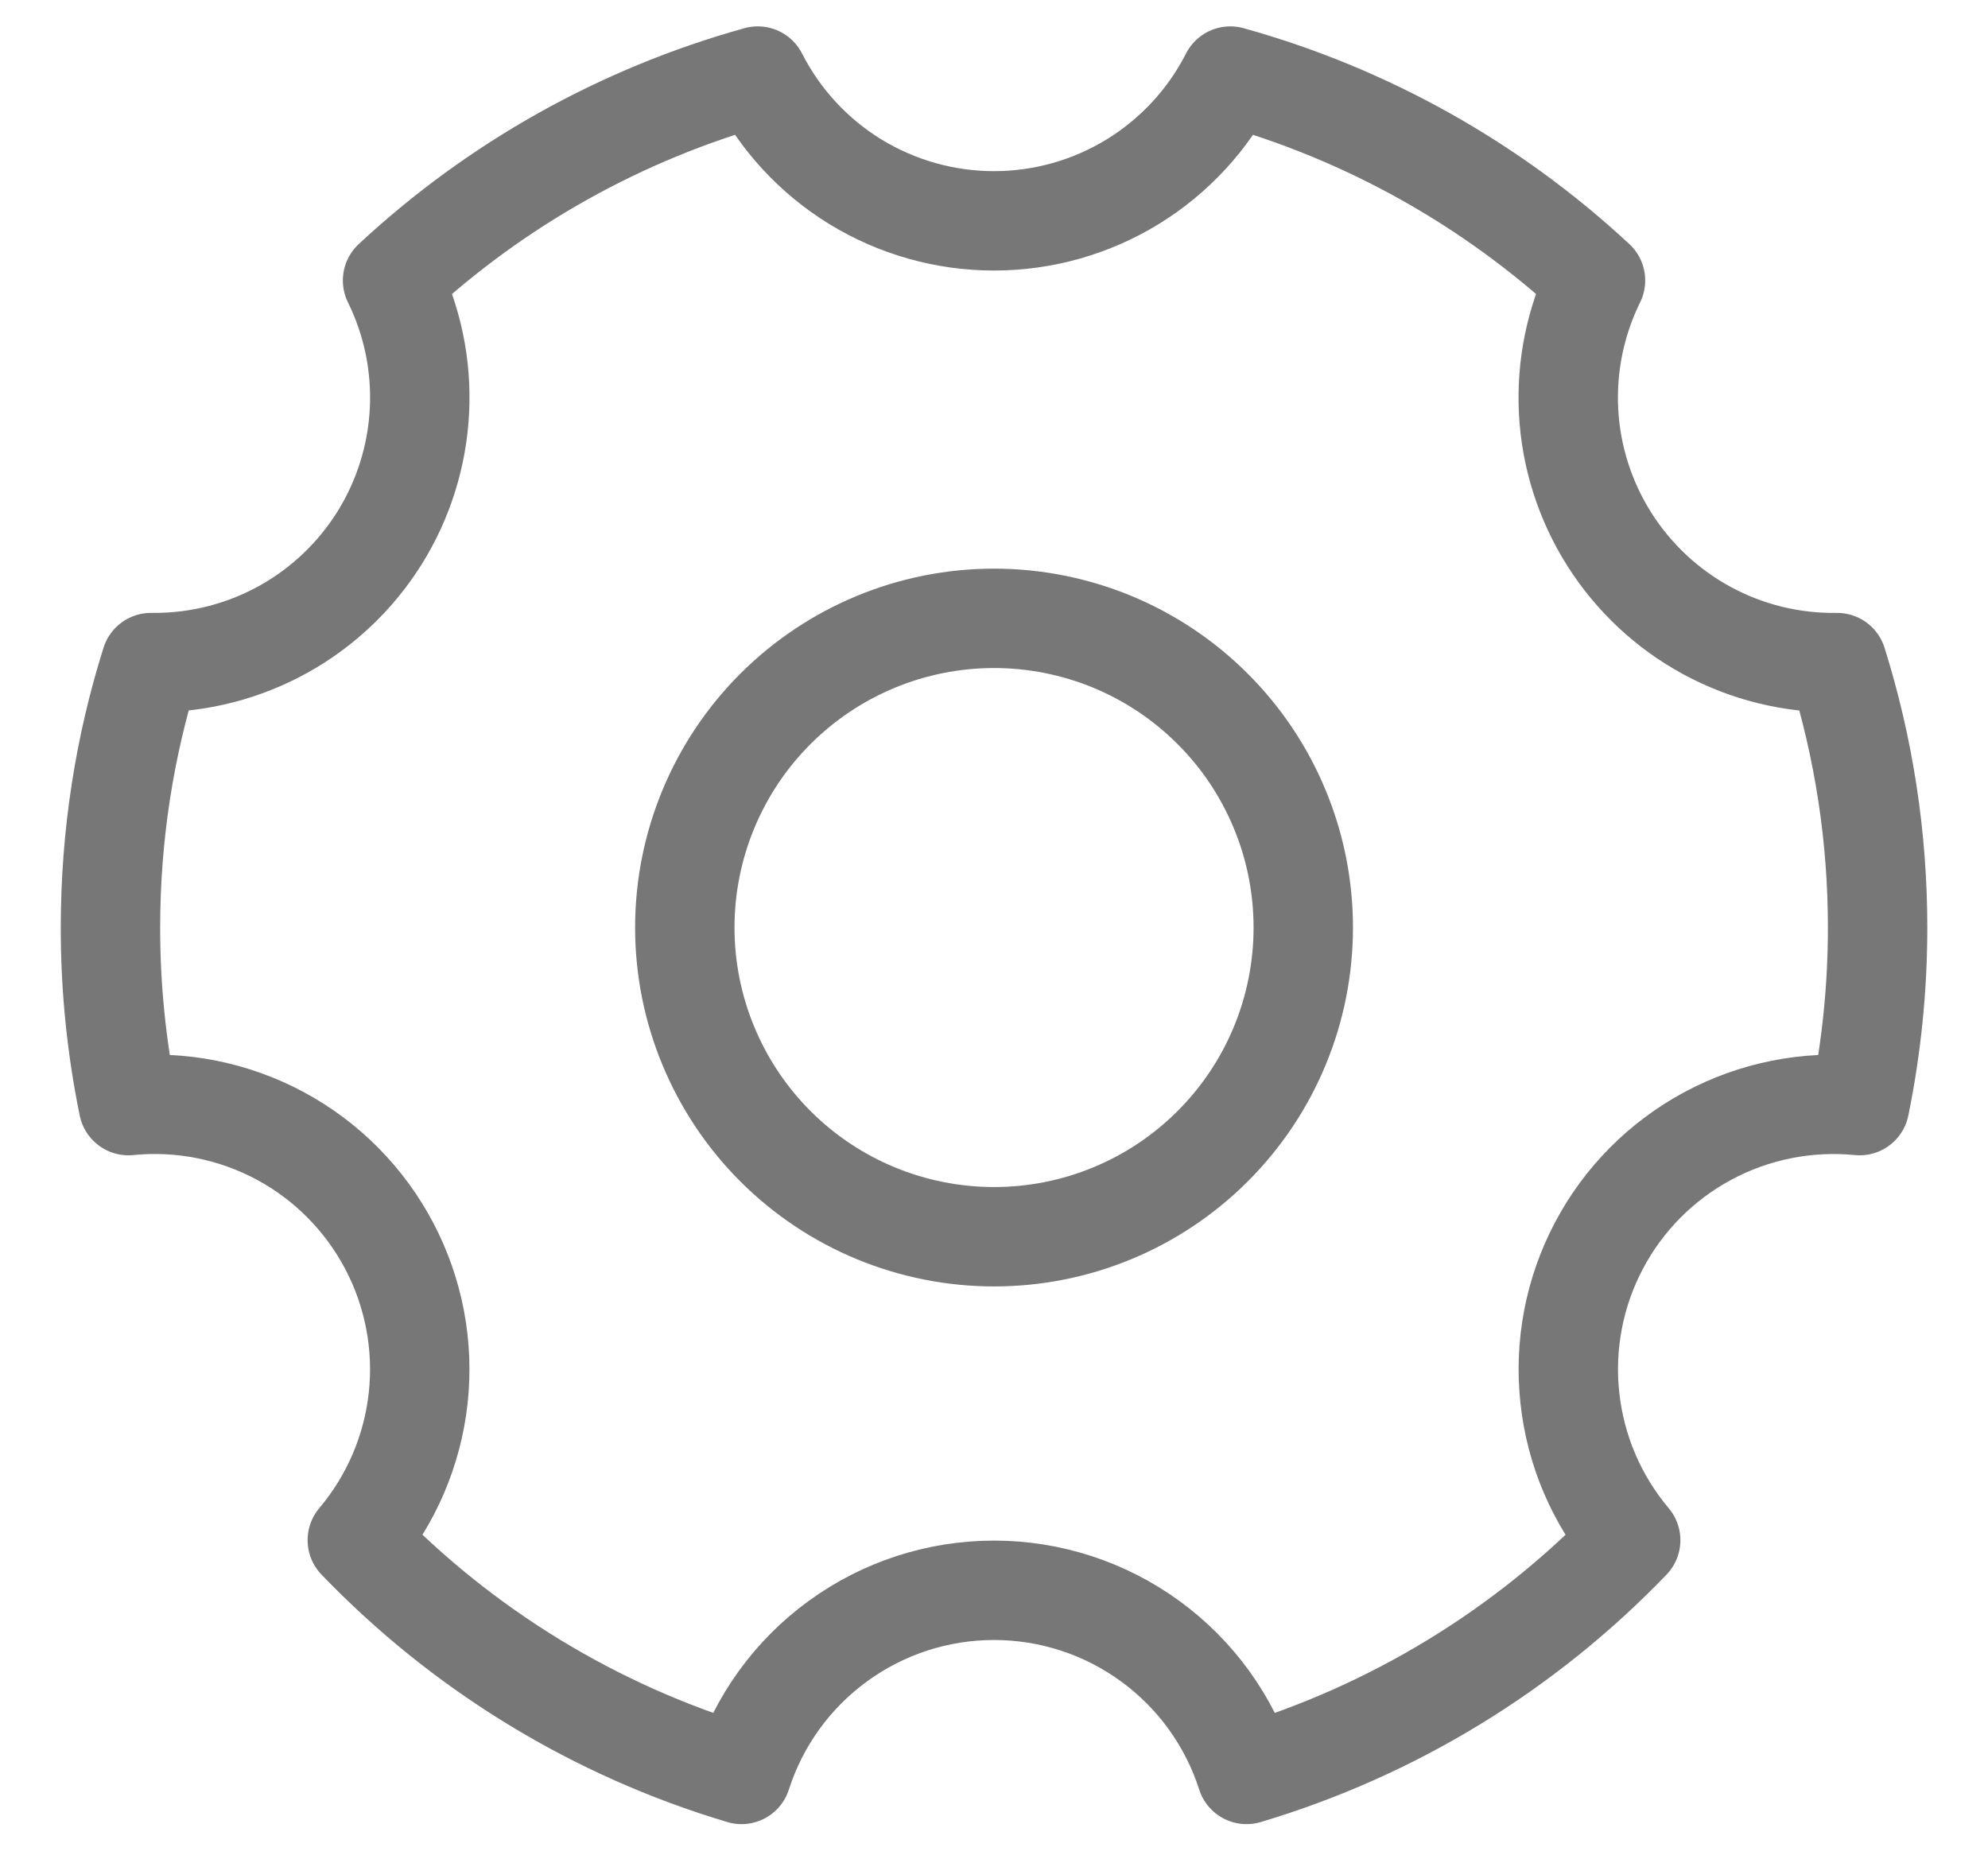 <svg width="30" height="28" viewBox="0 0 30 28" fill="none" xmlns="http://www.w3.org/2000/svg">
<path d="M11.19 26.78C8.984 26.122 6.987 24.904 5.392 23.244C5.905 22.636 6.225 21.888 6.311 21.097C6.397 20.305 6.244 19.506 5.873 18.802C5.502 18.098 4.93 17.52 4.229 17.143C3.527 16.766 2.73 16.607 1.938 16.686C1.757 15.802 1.666 14.902 1.667 14C1.667 12.606 1.88 11.262 2.278 10H2.334C3.014 10 3.682 9.827 4.277 9.497C4.871 9.167 5.371 8.691 5.731 8.114C6.09 7.537 6.296 6.877 6.33 6.198C6.364 5.519 6.224 4.843 5.924 4.233C7.487 2.778 9.377 1.72 11.435 1.148C11.77 1.806 12.28 2.358 12.909 2.744C13.539 3.129 14.262 3.333 15 3.333C15.738 3.333 16.462 3.129 17.091 2.744C17.72 2.358 18.231 1.806 18.566 1.148C20.623 1.72 22.513 2.778 24.077 4.233C23.774 4.847 23.635 5.529 23.671 6.213C23.707 6.896 23.919 7.559 24.285 8.138C24.651 8.716 25.159 9.192 25.761 9.518C26.363 9.844 27.038 10.01 27.723 10C28.129 11.294 28.335 12.643 28.334 14C28.334 14.92 28.24 15.818 28.063 16.686C27.271 16.608 26.473 16.767 25.772 17.144C25.071 17.521 24.498 18.098 24.127 18.803C23.756 19.507 23.604 20.306 23.69 21.097C23.775 21.889 24.095 22.637 24.608 23.245C23.013 24.904 21.016 26.122 18.811 26.78C18.552 25.973 18.044 25.269 17.359 24.77C16.674 24.27 15.848 24.001 15 24.001C14.153 24.001 13.327 24.27 12.642 24.77C11.957 25.269 11.449 25.973 11.19 26.78Z" stroke="#777777" stroke-width="1.5" stroke-linejoin="round"/>
<path d="M15.001 18.665C15.614 18.665 16.22 18.545 16.787 18.31C17.353 18.076 17.867 17.732 18.3 17.299C18.734 16.865 19.078 16.351 19.312 15.785C19.547 15.218 19.667 14.611 19.667 13.999C19.667 13.386 19.547 12.779 19.312 12.213C19.078 11.647 18.734 11.132 18.3 10.699C17.867 10.265 17.353 9.922 16.787 9.687C16.22 9.453 15.614 9.332 15.001 9.332C13.763 9.332 12.576 9.824 11.701 10.699C10.826 11.574 10.334 12.761 10.334 13.999C10.334 15.236 10.826 16.423 11.701 17.299C12.576 18.174 13.763 18.665 15.001 18.665Z" stroke="#777777" stroke-width="1.5" stroke-linejoin="round"/>
</svg>

